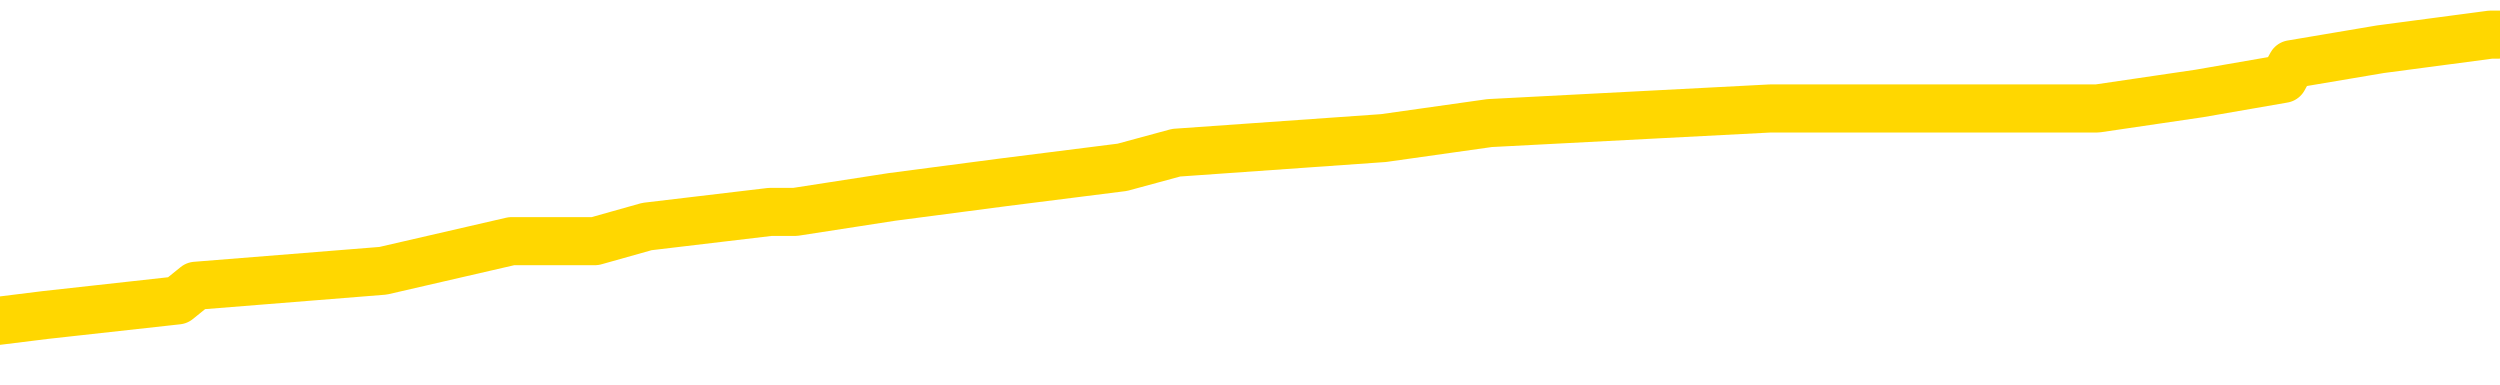 <svg xmlns="http://www.w3.org/2000/svg" version="1.1" viewBox="0 0 6500 1000">
	<path fill="none" stroke="gold" stroke-width="125" stroke-linecap="round" stroke-linejoin="round" d="M0 105812  L-978794 105812 L-978610 105773 L-978120 105697 L-977826 105658 L-977515 105581 L-977280 105543 L-977227 105466 L-977168 105389 L-977015 105351 L-976974 105274 L-976841 105236 L-976549 105197 L-976008 105197 L-975398 105159 L-975350 105159 L-974710 105120 L-974677 105120 L-974151 105120 L-974019 105082 L-973628 105005 L-973300 104928 L-973183 104852 L-972972 104775 L-972255 104775 L-971685 104736 L-971578 104736 L-971403 104698 L-971182 104621 L-970780 104583 L-970755 104506 L-969827 104429 L-969739 104352 L-969657 104276 L-969587 104199 L-969290 104160 L-969138 104084 L-967247 104122 L-967147 104122 L-966884 104122 L-966591 104160 L-966449 104084 L-966200 104084 L-966165 104045 L-966006 104007 L-965543 103930 L-965290 103892 L-965078 103815 L-964826 103776 L-964477 103738 L-963550 103661 L-963456 103584 L-963046 103546 L-961875 103469 L-960686 103431 L-960593 103354 L-960566 103277 L-960300 103200 L-960001 103124 L-959872 103047 L-959835 102970 L-959020 102970 L-958636 103008 L-957576 103047 L-957515 103047 L-957249 103815 L-956778 104544 L-956586 105274 L-956322 106004 L-955985 105965 L-955850 105927 L-955394 105889 L-954651 105850 L-954633 105812 L-954468 105735 L-954400 105735 L-953884 105697 L-952855 105697 L-952659 105658 L-952170 105620 L-951808 105581 L-951400 105581 L-951014 105620 L-949311 105620 L-949213 105620 L-949141 105620 L-949079 105620 L-948895 105581 L-948559 105581 L-947918 105543 L-947841 105504 L-947780 105504 L-947593 105466 L-947514 105466 L-947337 105428 L-947317 105389 L-947087 105389 L-946700 105351 L-945811 105351 L-945771 105312 L-945683 105274 L-945656 105197 L-944648 105159 L-944498 105082 L-944474 105044 L-944341 105005 L-944301 104967 L-943043 104928 L-942985 104928 L-942445 104890 L-942393 104890 L-942346 104890 L-941951 104852 L-941812 104813 L-941612 104775 L-941465 104775 L-941300 104775 L-941024 104813 L-940665 104813 L-940112 104775 L-939468 104736 L-939209 104660 L-939055 104621 L-938654 104583 L-938614 104544 L-938493 104506 L-938432 104544 L-938418 104544 L-938324 104544 L-938031 104506 L-937879 104352 L-937549 104276 L-937471 104199 L-937395 104160 L-937169 104045 L-937102 103968 L-936874 103892 L-936822 103815 L-936657 103776 L-935651 103738 L-935468 103700 L-934917 103661 L-934524 103584 L-934127 103546 L-933277 103469 L-933198 103431 L-932619 103392 L-932178 103392 L-931937 103354 L-931780 103354 L-931379 103277 L-931358 103277 L-930913 103239 L-930508 103200 L-930372 103124 L-930197 103047 L-930061 102970 L-929810 102893 L-928810 102855 L-928728 102816 L-928593 102778 L-928554 102740 L-927664 102701 L-927449 102663 L-927005 102624 L-926888 102586 L-926831 102548 L-926155 102548 L-926055 102509 L-926026 102509 L-924684 102471 L-924278 102432 L-924239 102394 L-923311 102355 L-923212 102317 L-923079 102279 L-922675 102240 L-922649 102202 L-922556 102163 L-922340 102125 L-921929 102048 L-920775 101971 L-920483 101895 L-920455 101818 L-919847 101779 L-919597 101703 L-919577 101664 L-918647 101626 L-918596 101549 L-918474 101511 L-918456 101434 L-918300 101395 L-918125 101319 L-917988 101280 L-917932 101242 L-917824 101203 L-917739 101165 L-917506 101127 L-917431 101088 L-917122 101050 L-917004 101011 L-916835 100973 L-916743 100935 L-916641 100935 L-916617 100896 L-916540 100896 L-916442 100819 L-916076 100781 L-915971 100743 L-915467 100704 L-915016 100666 L-914977 100627 L-914953 100589 L-914913 100551 L-914784 100512 L-914683 100474 L-914242 100435 L-913959 100397 L-913367 100359 L-913237 100320 L-912962 100243 L-912810 100205 L-912656 100167 L-912571 100090 L-912493 100051 L-912307 100013 L-912257 100013 L-912229 99975 L-912150 99936 L-912127 99898 L-911843 99821 L-911239 99744 L-910244 99706 L-909946 99667 L-909212 99629 L-908968 99591 L-908878 99552 L-908300 99514 L-907602 99475 L-906850 99437 L-906531 99399 L-906148 99322 L-906071 99283 L-905437 99245 L-905251 99206 L-905164 99206 L-905034 99206 L-904721 99168 L-904672 99130 L-904530 99091 L-904508 99053 L-903541 99014 L-902995 98976 L-902517 98976 L-902456 98976 L-902132 98976 L-902111 98938 L-902048 98938 L-901838 98899 L-901761 98861 L-901707 98822 L-901684 98784 L-901645 98746 L-901629 98707 L-900872 98669 L-900856 98630 L-900056 98592 L-899904 98554 L-898998 98515 L-898492 98477 L-898263 98400 L-898222 98400 L-898106 98362 L-897930 98323 L-897176 98362 L-897041 98323 L-896877 98285 L-896559 98246 L-896382 98170 L-895360 98093 L-895337 98016 L-895086 97978 L-894873 97901 L-894239 97862 L-894001 97786 L-893968 97709 L-893790 97632 L-893710 97555 L-893620 97517 L-893556 97440 L-893116 97363 L-893092 97325 L-892551 97286 L-892295 97248 L-891801 97210 L-890923 97171 L-890887 97133 L-890834 97094 L-890793 97056 L-890676 97018 L-890399 96979 L-890192 96902 L-889995 96826 L-889972 96749 L-889921 96672 L-889882 96634 L-889804 96595 L-889207 96518 L-889146 96480 L-889043 96442 L-888889 96403 L-888257 96365 L-887576 96326 L-887273 96250 L-886927 96211 L-886729 96173 L-886681 96096 L-886360 96057 L-885733 96019 L-885586 95981 L-885550 95942 L-885492 95904 L-885415 95827 L-885174 95827 L-885086 95789 L-884992 95750 L-884698 95712 L-884564 95673 L-884504 95635 L-884467 95558 L-884194 95558 L-883188 95520 L-883013 95481 L-882962 95481 L-882669 95443 L-882477 95366 L-882144 95328 L-881637 95289 L-881075 95213 L-881060 95136 L-881044 95097 L-880943 95021 L-880829 94944 L-880790 94867 L-880752 94829 L-880686 94829 L-880658 94790 L-880519 94829 L-880227 94829 L-880176 94829 L-880071 94829 L-879807 94790 L-879342 94752 L-879197 94752 L-879143 94675 L-879086 94637 L-878895 94598 L-878529 94560 L-878315 94560 L-878120 94560 L-878062 94560 L-878003 94483 L-877849 94445 L-877580 94406 L-877150 94598 L-877135 94598 L-877058 94560 L-876993 94521 L-876864 94253 L-876840 94214 L-876556 94176 L-876509 94137 L-876454 94099 L-875992 94061 L-875953 94061 L-875912 94022 L-875722 93984 L-875241 93945 L-874754 93907 L-874738 93869 L-874700 93830 L-874443 93792 L-874366 93715 L-874136 93677 L-874120 93600 L-873826 93523 L-873383 93485 L-872936 93446 L-872432 93408 L-872278 93369 L-871992 93331 L-871951 93254 L-871620 93216 L-871398 93177 L-870881 93100 L-870806 93062 L-870558 92985 L-870363 92908 L-870304 92870 L-869527 92832 L-869453 92832 L-869222 92793 L-869206 92793 L-869144 92755 L-868948 92716 L-868484 92716 L-868461 92678 L-868331 92678 L-867030 92678 L-867014 92678 L-866937 92640 L-866843 92640 L-866626 92640 L-866473 92601 L-866295 92640 L-866241 92678 L-865954 92716 L-865915 92716 L-865545 92716 L-865105 92716 L-864922 92716 L-864601 92678 L-864306 92678 L-863860 92601 L-863788 92563 L-863325 92486 L-862888 92448 L-862706 92409 L-861251 92332 L-861120 92294 L-860662 92217 L-860436 92179 L-860050 92102 L-859533 92025 L-858579 91948 L-857785 91872 L-857111 91833 L-856685 91756 L-856374 91718 L-856144 91603 L-855461 91488 L-855448 91372 L-855238 91219 L-855216 91180 L-855041 91104 L-854091 91065 L-853823 90988 L-853008 90950 L-852697 90873 L-852660 90835 L-852603 90758 L-851986 90720 L-851348 90643 L-849722 90604 L-849048 90566 L-848406 90566 L-848328 90566 L-848272 90566 L-848236 90566 L-848208 90528 L-848096 90451 L-848078 90412 L-848055 90374 L-847902 90336 L-847848 90259 L-847770 90220 L-847651 90182 L-847554 90144 L-847436 90105 L-847167 90028 L-846897 89990 L-846880 89913 L-846680 89875 L-846533 89798 L-846306 89759 L-846172 89721 L-845863 89683 L-845803 89644 L-845450 89567 L-845101 89529 L-845001 89491 L-844936 89414 L-844876 89375 L-844492 89299 L-844111 89260 L-844007 89222 L-843746 89183 L-843475 89107 L-843316 89068 L-843284 89030 L-843222 88991 L-843080 88953 L-842896 88915 L-842852 88876 L-842564 88876 L-842548 88838 L-842315 88838 L-842254 88799 L-842215 88799 L-841636 88761 L-841502 88723 L-841479 88569 L-841460 88300 L-841443 87993 L-841426 87686 L-841403 87379 L-841386 87148 L-841365 86879 L-841348 86610 L-841325 86457 L-841308 86303 L-841287 86188 L-841270 86111 L-841221 85996 L-841149 85881 L-841114 85689 L-841090 85535 L-841055 85382 L-841013 85228 L-840976 85151 L-840961 84998 L-840936 84882 L-840899 84806 L-840882 84690 L-840859 84614 L-840842 84537 L-840823 84460 L-840807 84383 L-840778 84268 L-840752 84153 L-840706 84114 L-840690 84038 L-840648 83999 L-840600 83922 L-840529 83846 L-840514 83769 L-840498 83692 L-840436 83653 L-840397 83615 L-840357 83577 L-840191 83538 L-840126 83500 L-840110 83461 L-840066 83385 L-840008 83346 L-839795 83308 L-839762 83269 L-839719 83231 L-839641 83193 L-839104 83154 L-839026 83116 L-838921 83039 L-838833 83001 L-838656 82962 L-838306 82924 L-838150 82885 L-837712 82847 L-837555 82809 L-837426 82770 L-836722 82693 L-836521 82655 L-835560 82578 L-835078 82540 L-834979 82540 L-834886 82501 L-834641 82463 L-834568 82425 L-834125 82348 L-834029 82309 L-834014 82271 L-833998 82233 L-833973 82194 L-833507 82156 L-833290 82117 L-833151 82079 L-832857 82041 L-832768 82002 L-832727 81964 L-832697 81925 L-832525 81887 L-832466 81849 L-832390 81810 L-832309 81772 L-832239 81772 L-831930 81733 L-831845 81695 L-831631 81657 L-831596 81618 L-830913 81580 L-830814 81541 L-830609 81503 L-830562 81465 L-830284 81426 L-830222 81388 L-830205 81311 L-830127 81273 L-829818 81196 L-829794 81157 L-829740 81081 L-829717 81042 L-829595 81004 L-829459 80927 L-829215 80889 L-829089 80889 L-828443 80850 L-828427 80850 L-828402 80850 L-828221 80773 L-828145 80735 L-828054 80697 L-827626 80658 L-827210 80620 L-826817 80543 L-826738 80504 L-826719 80466 L-826356 80428 L-826120 80389 L-825891 80351 L-825578 80312 L-825500 80274 L-825420 80197 L-825242 80120 L-825226 80082 L-824960 80005 L-824880 79967 L-824650 79928 L-824424 79890 L-824109 79890 L-823933 79852 L-823572 79852 L-823181 79813 L-823111 79736 L-823047 79698 L-822907 79621 L-822855 79583 L-822754 79506 L-822252 79468 L-822054 79429 L-821808 79391 L-821622 79352 L-821323 79314 L-821247 79276 L-821081 79199 L-820196 79160 L-820168 79084 L-820045 79007 L-819466 78968 L-819388 78930 L-818675 78930 L-818363 78930 L-818150 78930 L-818133 78930 L-817746 78930 L-817221 78853 L-816775 78815 L-816445 78776 L-816293 78738 L-815967 78738 L-815788 78700 L-815707 78700 L-815501 78623 L-815325 78584 L-814396 78546 L-813507 78508 L-813468 78469 L-813240 78469 L-812861 78431 L-812073 78392 L-811839 78354 L-811763 78316 L-811405 78277 L-810834 78200 L-810567 78162 L-810180 78124 L-810077 78124 L-809907 78124 L-809288 78124 L-809077 78124 L-808769 78124 L-808716 78085 L-808588 78047 L-808535 78008 L-808416 77970 L-808080 77893 L-807121 77855 L-806989 77778 L-806787 77740 L-806156 77701 L-805845 77663 L-805431 77624 L-805404 77586 L-805258 77548 L-804838 77509 L-803505 77509 L-803459 77471 L-803330 77394 L-803313 77355 L-802735 77279 L-802530 77240 L-802500 77202 L-802459 77163 L-802402 77125 L-802364 77087 L-802286 77048 L-802143 77010 L-801689 76971 L-801570 76933 L-801285 76895 L-800913 76856 L-800816 76818 L-800490 76779 L-800135 76741 L-799965 76703 L-799918 76664 L-799809 76626 L-799720 76587 L-799692 76549 L-799616 76472 L-799312 76434 L-799278 76357 L-799207 76319 L-798839 76280 L-798503 76242 L-798422 76242 L-798203 76203 L-798031 76165 L-798004 76127 L-797506 76088 L-796957 76011 L-796077 75973 L-795978 75896 L-795901 75858 L-795627 75819 L-795380 75743 L-795306 75704 L-795244 75627 L-795125 75589 L-795083 75551 L-794973 75512 L-794896 75435 L-794195 75397 L-793950 75359 L-793910 75320 L-793754 75282 L-793154 75282 L-792928 75282 L-792836 75282 L-792360 75282 L-791763 75205 L-791243 75167 L-791222 75128 L-791077 75090 L-790757 75090 L-790215 75090 L-789983 75090 L-789812 75090 L-789326 75051 L-789098 75013 L-789013 74975 L-788667 74936 L-788341 74936 L-787818 74898 L-787491 74859 L-786890 74821 L-786693 74744 L-786641 74706 L-786600 74667 L-786319 74629 L-785635 74552 L-785325 74514 L-785300 74437 L-785108 74399 L-784886 74360 L-784800 74322 L-784136 74245 L-784112 74206 L-783890 74130 L-783560 74091 L-783208 74014 L-783003 73976 L-782771 73899 L-782513 73861 L-782323 73784 L-782276 73746 L-782049 73707 L-782014 73669 L-781858 73630 L-781643 73592 L-781470 73554 L-781379 73515 L-781102 73477 L-780858 73438 L-780542 73400 L-780116 73400 L-780079 73400 L-779596 73400 L-779362 73400 L-779150 73362 L-778924 73323 L-778374 73323 L-778127 73285 L-777293 73285 L-777237 73246 L-777216 73208 L-777058 73170 L-776596 73131 L-776556 73093 L-776216 73016 L-776082 72978 L-775860 72939 L-775287 72901 L-774816 72862 L-774621 72824 L-774428 72786 L-774239 72747 L-774137 72709 L-773769 72670 L-773722 72632 L-773641 72594 L-772347 72555 L-772299 72517 L-772031 72517 L-771886 72517 L-771335 72517 L-771218 72478 L-771136 72440 L-770777 72402 L-770553 72363 L-770272 72325 L-769943 72248 L-769435 72210 L-769322 72171 L-769244 72133 L-769079 72094 L-768785 72094 L-768316 72094 L-768120 72133 L-768069 72133 L-767419 72094 L-767297 72056 L-766843 72056 L-766808 72018 L-766339 71979 L-766229 71941 L-766212 71902 L-765996 71902 L-765815 71864 L-765284 71864 L-764254 71864 L-764055 71826 L-763596 71787 L-762648 71710 L-762549 71672 L-762195 71595 L-762135 71557 L-762120 71518 L-762085 71480 L-761716 71442 L-761596 71403 L-761354 71365 L-761190 71326 L-761002 71288 L-760882 71250 L-759811 71173 L-758953 71134 L-758741 71057 L-758643 71019 L-758469 70942 L-758136 70904 L-758064 70865 L-758007 70827 L-757831 70827 L-757442 70789 L-757207 70750 L-757096 70712 L-756979 70673 L-755998 70635 L-755972 70597 L-755378 70520 L-755346 70520 L-755197 70481 L-754913 70443 L-754001 70443 L-753055 70443 L-752902 70405 L-752799 70405 L-752667 70366 L-752524 70328 L-752498 70289 L-752384 70251 L-752165 70213 L-751484 70174 L-751355 70136 L-751051 70097 L-750811 70021 L-750479 69982 L-749840 69944 L-749498 69867 L-749436 69829 L-749280 69829 L-748359 69829 L-747888 69829 L-747845 69829 L-747832 69790 L-747791 69752 L-747768 69713 L-747742 69675 L-747598 69637 L-747175 69598 L-746840 69598 L-746649 69560 L-746220 69560 L-746032 69521 L-745643 69445 L-745109 69406 L-744736 69368 L-744715 69368 L-744465 69329 L-744347 69291 L-744271 69253 L-744135 69214 L-744096 69176 L-744016 69137 L-743621 69099 L-743126 69061 L-743014 68984 L-742841 68945 L-742532 68907 L-742085 68869 L-741762 68830 L-741619 68753 L-741192 68677 L-741039 68600 L-740984 68523 L-740170 68485 L-740150 68446 L-739778 68408 L-739722 68408 L-738593 68369 L-738525 68369 L-737966 68331 L-737772 68293 L-737635 68254 L-737402 68216 L-737055 68177 L-737020 68100 L-736985 68062 L-736917 67985 L-736568 67947 L-736396 67908 L-735911 67870 L-735894 67832 L-735569 67793 L-735412 67755 L-734271 67678 L-734246 67640 L-734054 67563 L-733861 67524 L-733611 67486 L-733594 67448 L-732573 67409 L-732276 67371 L-732200 67332 L-732064 67256 L-731888 67217 L-731312 67140 L-731096 67102 L-731032 67064 L-730902 67025 L-730865 66948 L-730341 66910 L-730204 82041 L-730189 82041 L-730166 82041 L-730146 82041 L-729919 66872 L-729143 66872 L-729102 66872 L-728734 66872 L-728655 66833 L-728603 66795 L-727930 66756 L-727188 66718 L-726763 66718 L-726315 66680 L-725254 66641 L-724942 66564 L-724532 66564 L-724460 66526 L-723936 66526 L-723841 66526 L-723823 66526 L-723378 66488 L-723193 66411 L-722413 66334 L-721740 66296 L-721328 66180 L-721096 66104 L-720956 66065 L-720874 65988 L-720854 65950 L-720778 65950 L-720650 65912 L-720333 65950 L-720108 65950 L-719783 65912 L-719721 65912 L-719351 65912 L-719318 65912 L-719110 65912 L-718442 65912 L-718365 65912 L-718207 65835 L-718096 65835 L-717770 65796 L-717615 65758 L-717274 65758 L-717217 65681 L-716878 65604 L-716675 65566 L-716622 65489 L-715246 65451 L-715116 65412 L-714682 65374 L-714362 65336 L-713534 65259 L-713411 65220 L-712680 65144 L-712524 65067 L-712484 65028 L-712430 64990 L-712407 64951 L-712293 64913 L-711996 64875 L-711706 64836 L-711652 64798 L-711531 64759 L-711501 64721 L-711402 64683 L-710958 64683 L-710806 64644 L-709970 64644 L-709428 64606 L-709094 64606 L-709078 64567 L-709002 64529 L-708886 64491 L-708692 64452 L-708427 64414 L-707593 64375 L-707497 64337 L-706975 64299 L-706933 64260 L-706834 64222 L-706006 64222 L-705871 64183 L-705532 64183 L-704978 64145 L-704598 64107 L-704435 64068 L-704125 64030 L-703313 63991 L-703007 63953 L-702738 63953 L-702417 63953 L-702096 63991 L-701820 63991 L-700992 63915 L-700897 63876 L-700804 63761 L-700700 63646 L-700313 63531 L-699833 63454 L-699816 63415 L-699698 63377 L-699330 63300 L-699235 63262 L-698401 63185 L-698324 63147 L-698025 63108 L-697934 63070 L-697527 62993 L-697416 62916 L-696717 62878 L-696244 62839 L-696184 62801 L-695965 62724 L-695691 62686 L-695578 62647 L-694551 62609 L-694164 62571 L-694144 62532 L-693811 62494 L-693567 62455 L-693133 62417 L-693023 62379 L-692906 62340 L-692454 62263 L-691864 62225 L-691527 62187 L-689634 62148 L-689521 62071 L-689309 62033 L-687991 61995 L-687884 53354 L-687818 44829 L-687782 36956 L-687720 36956 L-687221 45520 L-686546 53968 L-686524 61764 L-686253 61687 L-685285 61687 L-684596 61649 L-684434 61610 L-683893 61572 L-683803 61534 L-682784 61495 L-681836 61418 L-681471 61457 L-681368 61495 L-680780 61495 L-680720 61495 L-680620 61457 L-680179 61380 L-680072 61342 L-679630 61303 L-678630 61188 L-678374 61073 L-678271 60958 L-678141 60881 L-677774 60804 L-677194 60727 L-677163 60689 L-676847 60650 L-674864 60612 L-674748 60574 L-674681 60574 L-674322 60535 L-672703 60497 L-672526 60497 L-672381 60497 L-671559 60535 L-671506 60574 L-671452 60574 L-671018 60574 L-670037 60612 L-669963 60612 L-668879 60574 L-668666 60574 L-667949 60497 L-667561 60458 L-667342 60382 L-667023 60305 L-666529 60228 L-666401 60190 L-666172 60113 L-665940 60036 L-665881 59998 L-665591 59959 L-665319 59882 L-664289 59844 L-662624 59806 L-662205 59767 L-662068 59729 L-661912 59729 L-661606 59690 L-661378 59614 L-661220 59575 L-661061 59498 L-660891 59422 L-660844 59383 L-660791 59345 L-660769 59345 L-660383 59306 L-660133 59306 L-659863 59306 L-659702 59306 L-659612 59306 L-657954 59306 L-657788 59345 L-657408 59306 L-656948 59306 L-656339 59230 L-655246 59191 L-654814 59153 L-654783 59114 L-654721 59076 L-654703 59038 L-653000 58999 L-652958 58961 L-652491 58922 L-652304 58884 L-652272 58807 L-651677 58769 L-651627 58730 L-651304 58692 L-651254 58653 L-651043 58615 L-651025 58577 L-650759 58500 L-650706 58461 L-650237 58423 L-649727 58346 L-649648 58346 L-649354 58308 L-649338 58269 L-649299 58231 L-649228 58193 L-649071 58154 L-648125 58154 L-648068 58154 L-647547 58154 L-647355 58116 L-647254 58116 L-647028 58077 L-646518 58077 L-646130 59114 L-646061 59114 L-645712 59076 L-645355 59038 L-644227 57924 L-644175 57847 L-643949 57809 L-643915 57770 L-643790 57693 L-643692 57693 L-643427 57693 L-642686 57732 L-642108 57732 L-641815 57732 L-641109 57732 L-640930 57693 L-640907 57693 L-640271 57655 L-639959 57617 L-639563 57617 L-639533 57578 L-639512 57540 L-639359 57501 L-638674 57501 L-638657 57501 L-638317 57501 L-638045 57463 L-638007 57425 L-637951 57348 L-637929 57309 L-637857 57271 L-637525 57233 L-637419 57194 L-637390 57117 L-637192 57079 L-637040 57041 L-636171 57002 L-635609 56925 L-635593 56925 L-635492 56887 L-635389 56925 L-635243 56925 L-635165 56925 L-635127 56887 L-635071 56849 L-634998 56810 L-634853 56772 L-634371 56772 L-633967 56733 L-633100 56772 L-633080 56772 L-632823 56772 L-632746 56772 L-632717 56733 L-632707 56657 L-632690 56618 L-632397 56580 L-632357 56541 L-632285 56503 L-632212 56465 L-632007 56426 L-631847 56311 L-631545 56196 L-631468 56042 L-631451 55927 L-631234 55850 L-631003 55850 L-630893 55889 L-630523 55927 L-630365 55927 L-630134 55927 L-629965 55927 L-629820 55889 L-629688 55850 L-628412 55773 L-628009 55697 L-627948 55658 L-627831 55581 L-627406 55543 L-627391 55466 L-627329 55428 L-627056 55351 L-626943 55312 L-626661 55236 L-626384 55197 L-625958 55120 L-625936 55082 L-625858 55044 L-625732 55005 L-625146 54967 L-624755 54928 L-624419 54890 L-623830 54852 L-623728 54852 L-623557 54813 L-623421 54813 L-622593 54775 L-621408 54736 L-621372 54698 L-621317 54698 L-621096 54660 L-620891 54660 L-620736 54660 L-620480 54621 L-620403 54583 L-619860 54544 L-619824 54506 L-619575 54468 L-619188 54429 L-618362 54391 L-618004 54352 L-617693 54352 L-617435 54314 L-617212 54276 L-616806 54237 L-616689 54199 L-616506 54160 L-616453 54160 L-616264 54122 L-616093 54084 L-616065 54045 L-615784 54007 L-615474 53968 L-615336 53930 L-615026 53892 L-614832 53892 L-614817 53853 L-614097 53853 L-613964 53776 L-613666 53738 L-613575 53700 L-612975 53700 L-612936 53661 L-612858 53623 L-612238 53584 L-612086 53508 L-612046 53469 L-611735 53431 L-611543 53392 L-611350 53316 L-611294 53239 L-610986 53200 L-610934 53162 L-610879 53200 L-610853 53200 L-610728 53200 L-609918 53162 L-609841 53124 L-609301 53085 L-609032 53047 L-608373 53008 L-607465 52970 L-607224 52932 L-606691 52893 L-606474 52855 L-605367 52893 L-605316 52893 L-604541 52893 L-603993 52855 L-603882 52816 L-603729 52740 L-603674 52701 L-603508 52663 L-603131 52624 L-602684 52586 L-602629 52548 L-602475 52509 L-601795 52471 L-601574 52432 L-601057 52394 L-600208 52317 L-600192 52279 L-598401 52240 L-597846 52202 L-597729 52163 L-596723 52125 L-596687 52087 L-596454 52087 L-596361 52087 L-596321 52087 L-595989 52048 L-595637 52010 L-595372 51933 L-595086 51895 L-594775 51818 L-594521 51741 L-594427 51703 L-593937 51664 L-593730 51626 L-593164 51587 L-593050 51626 L-592698 51587 L-592647 51587 L-592607 51587 L-592004 51511 L-591270 51434 L-590689 51357 L-590453 51280 L-589913 51165 L-589760 51088 L-589258 51050 L-589049 50973 L-589026 50973 L-588967 50935 L-588004 50935 L-587827 50896 L-587385 50858 L-587361 50781 L-587206 50743 L-587124 50743 L-586974 50781 L-586327 50781 L-586277 50743 L-585157 50704 L-584173 50666 L-584111 50627 L-583391 50589 L-582526 50551 L-582147 50512 L-581928 50512 L-581169 50474 L-581117 50435 L-580808 50359 L-579956 50359 L-579763 50320 L-579586 50282 L-579362 50282 L-579235 50243 L-579043 50243 L-578811 50205 L-578641 50243 L-578355 50205 L-578075 50205 L-577992 50167 L-577822 50128 L-577805 50051 L-577651 50013 L-577612 49975 L-576836 49936 L-576760 49936 L-576528 49859 L-576101 49821 L-575755 49783 L-575172 49744 L-574903 49744 L-574645 49744 L-574515 49667 L-574499 49629 L-574385 49591 L-574361 49552 L-574127 49514 L-574091 49475 L-572775 49475 L-572719 49437 L-572040 49360 L-571468 49360 L-571342 49360 L-571189 49360 L-571112 49360 L-570800 49283 L-570527 49245 L-570438 49168 L-570336 49168 L-569409 49130 L-569332 49130 L-568968 49130 L-568944 49091 L-568907 49053 L-568132 48976 L-568040 48938 L-567900 48899 L-567498 48861 L-567237 48861 L-566993 48899 L-566779 48861 L-566699 48861 L-566622 48861 L-566546 48861 L-566359 48899 L-566292 48899 L-566043 48899 L-565988 48861 L-565850 48822 L-565771 48746 L-565657 48707 L-565434 48669 L-565270 48630 L-565229 48592 L-565059 48554 L-564689 48515 L-564674 48477 L-564558 48438 L-563836 48400 L-563800 48362 L-563668 48362 L-563320 48323 L-562908 48323 L-562872 48323 L-562794 48285 L-562755 48246 L-562391 48208 L-562187 48170 L-562172 48131 L-561826 48093 L-561478 48093 L-561152 48093 L-561051 48054 L-560898 48054 L-560703 48016 L-560472 48016 L-560379 48016 L-560224 48016 L-560146 48016 L-560106 47978 L-559992 47939 L-559969 47901 L-559718 47901 L-559579 47824 L-559001 47709 L-558173 47632 L-557686 47555 L-557564 47517 L-557526 47478 L-557513 47440 L-557361 47363 L-557260 47286 L-557027 47248 L-556637 47171 L-556332 47133 L-556317 47094 L-556146 47056 L-555907 46979 L-555311 46979 L-554707 46941 L-554668 46941 L-554627 46941 L-554474 46902 L-554421 46864 L-554358 46826 L-554290 46787 L-554235 46710 L-554210 46672 L-554163 46634 L-554069 46557 L-553932 46518 L-553778 46480 L-553646 46442 L-553606 46442 L-553570 46403 L-553508 46365 L-553235 46288 L-552920 46250 L-552879 46173 L-552794 46134 L-552617 46096 L-552379 46057 L-552022 46019 L-551992 45981 L-551423 45942 L-551300 45904 L-551064 45865 L-551041 45865 L-550760 45827 L-550474 45827 L-550219 45827 L-549647 45789 L-549350 45750 L-549274 45712 L-548575 45673 L-548497 45635 L-548462 45597 L-548436 45558 L-548385 45481 L-548191 45443 L-548050 45366 L-548015 45328 L-547974 45289 L-547379 45251 L-547147 45213 L-546863 45481 L-546809 45712 L-546735 45981 L-546657 46211 L-546421 46134 L-546177 46096 L-546041 46057 L-545935 46019 L-545855 45981 L-545468 45904 L-545341 45865 L-545188 45827 L-545151 45789 L-545005 45750 L-544783 45712 L-544609 45673 L-544540 45635 L-543719 45558 L-543703 45558 L-543408 45520 L-542620 45481 L-542310 45481 L-542164 45443 L-541936 45405 L-541735 45328 L-540798 45289 L-540762 45251 L-540739 45213 L-540698 45136 L-540430 45097 L-539833 45059 L-539769 45021 L-539734 44982 L-539717 44944 L-539022 44944 L-538821 44944 L-538789 44944 L-538455 44944 L-538347 44905 L-537723 44829 L-537219 44790 L-537181 44713 L-536739 44713 L-536643 44675 L-536484 44675 L-536171 44675 L-536159 44675 L-535718 44713 L-535237 44752 L-535107 44752 L-534787 44752 L-534719 44713 L-534415 44713 L-534239 44675 L-534045 44637 L-533803 44560 L-533605 44483 L-533579 44406 L-533001 44368 L-532931 44329 L-532522 44291 L-532467 44253 L-532421 44214 L-532057 44176 L-531911 44137 L-531706 44099 L-531609 44099 L-531454 44061 L-531393 44022 L-531245 43945 L-531144 43907 L-530588 43907 L-530565 43984 L-530393 44022 L-529851 44061 L-529790 44061 L-529736 43984 L-529708 43907 L-529637 43869 L-529620 43792 L-529557 43753 L-529520 43677 L-529366 43638 L-529040 43600 L-528474 43561 L-528459 43523 L-528397 43446 L-528296 43369 L-528250 43369 L-528007 43331 L-527585 43331 L-527430 43331 L-525688 43254 L-525147 43216 L-524203 43177 L-523794 43139 L-523253 43062 L-523057 43024 L-522888 42985 L-522592 42947 L-522478 42908 L-522462 42908 L-522308 42870 L-522168 42832 L-522091 42755 L-521959 42755 L-521611 42755 L-521241 42793 L-520643 42793 L-520467 42793 L-520311 42755 L-520042 42716 L-519890 42716 L-519599 42832 L-519575 42908 L-519493 42985 L-519265 43062 L-518565 43024 L-518439 42985 L-518007 42947 L-517913 42908 L-516708 42908 L-516659 42870 L-516366 42870 L-515962 42832 L-515687 42755 L-515667 42716 L-515550 42678 L-515474 42640 L-515292 42601 L-514812 42563 L-514361 42486 L-513951 42448 L-513920 42409 L-513502 42371 L-513388 42371 L-513270 42371 L-513254 42371 L-513060 42332 L-513039 42256 L-512806 42217 L-512363 42179 L-512044 42102 L-511579 42102 L-511413 42064 L-511259 42025 L-511103 42025 L-510649 42025 L-510330 42025 L-510275 42064 L-509904 42064 L-509866 42102 L-509540 42102 L-509423 42064 L-509325 42025 L-508999 41948 L-508611 41910 L-508351 41872 L-507992 41795 L-507736 41756 L-505566 41718 L-505516 41680 L-505494 41641 L-505082 41641 L-505021 41641 L-504950 41680 L-504720 41680 L-504409 41641 L-504106 41564 L-504061 41526 L-503753 41488 L-503620 41449 L-503404 41411 L-502692 41372 L-502537 41372 L-502398 41334 L-502250 41334 L-502228 41334 L-502034 41296 L-502009 41257 L-501918 41219 L-501896 41180 L-501879 41142 L-501779 41104 L-500851 41065 L-500393 41065 L-499301 40988 L-498878 40988 L-498474 40950 L-498436 40912 L-498182 40873 L-497408 40796 L-497391 40758 L-497367 40720 L-497174 40681 L-496437 40643 L-496168 40604 L-496128 40566 L-495729 40489 L-495704 40451 L-494915 40412 L-494235 40374 L-492864 40336 L-492594 40297 L-492545 40259 L-492007 40182 L-491974 40144 L-491873 40067 L-491549 40028 L-491469 39990 L-491201 39990 L-490288 39951 L-490149 39951 L-489900 39875 L-489355 39875 L-488933 39836 L-488740 39798 L-488724 39798 L-488587 39721 L-488493 39683 L-488365 39644 L-488105 39606 L-488081 39529 L-487989 39491 L-487679 39452 L-487619 39414 L-487502 39414 L-487152 39414 L-486341 39414 L-486110 39337 L-485281 39337 L-485049 39260 L-484833 39222 L-484314 39222 L-483676 39183 L-483260 39145 L-482937 39107 L-482457 39068 L-482031 39068 L-481970 39030 L-481621 39030 L-481581 38991 L-481567 38953 L-481467 38876 L-481422 38876 L-480937 38838 L-480135 38838 L-479801 38838 L-478719 38799 L-478239 38761 L-478217 38723 L-478076 38684 L-477521 38646 L-476824 38607 L-476515 38569 L-476293 38531 L-476189 38492 L-476086 38415 L-475415 38377 L-475321 38339 L-475299 38339 L-475222 38300 L-475044 38300 L-474872 38300 L-474691 38262 L-474678 38223 L-474601 38185 L-474437 38147 L-473922 38108 L-473906 38070 L-473766 38070 L-473403 38031 L-473379 38031 L-473248 37993 L-473224 37955 L-472862 37916 L-472336 37839 L-472242 37801 L-472027 37724 L-471933 37686 L-471909 37647 L-471444 37609 L-471367 37609 L-470966 37571 L-470515 37571 L-469263 37532 L-469224 37494 L-468793 37455 L-468760 37417 L-468041 37379 L-467865 37340 L-467729 37302 L-467422 37263 L-467367 37225 L-467343 37148 L-467326 37071 L-467152 37033 L-466962 36995 L-466455 36995 L-466081 36687 L-465743 36342 L-465704 36034 L-464985 35766 L-464891 35727 L-464853 35689 L-464311 35689 L-464288 35650 L-463885 35612 L-463460 35574 L-463189 35574 L-463009 35535 L-462763 35458 L-462740 35420 L-462683 35343 L-462067 35305 L-461564 35266 L-461177 35266 L-460558 35305 L-460342 35305 L-460187 35343 L-458894 35266 L-458795 35228 L-458353 35151 L-458021 35113 L-457721 35036 L-457478 34998 L-456744 34921 L-456164 34882 L-455335 34844 L-455235 34806 L-454677 34767 L-454539 34729 L-452897 34690 L-452836 34690 L-452742 34690 L-451775 34690 L-451598 34652 L-451311 34652 L-451093 34652 L-451015 34614 L-450744 34614 L-450628 34575 L-450475 34537 L-450165 34498 L-450087 34460 L-449996 34460 L-449918 34422 L-449802 34422 L-449623 34383 L-449531 34345 L-449493 34306 L-448990 34306 L-448771 34268 L-448641 34268 L-448486 34230 L-448432 34191 L-448307 34191 L-447922 34153 L-447414 34114 L-447342 34076 L-446861 34038 L-446784 33999 L-446684 33999 L-446451 33961 L-445986 33961 L-445756 33961 L-445739 33961 L-445507 33961 L-445353 33961 L-445291 33961 L-445098 33922 L-444827 33846 L-444076 33807 L-443123 33807 L-443086 33769 L-442862 33769 L-442422 33769 L-442141 33692 L-441793 33653 L-440724 33615 L-439796 33615 L-439665 33615 L-439618 33615 L-439549 33577 L-439394 33577 L-439317 33500 L-439143 33423 L-438708 33346 L-438504 33308 L-438444 33231 L-437862 33193 L-437707 33116 L-437592 33077 L-437551 33039 L-437382 33001 L-437245 32962 L-437034 32885 L-436957 32847 L-436933 32809 L-436725 32732 L-436315 32693 L-436290 32655 L-436067 32617 L-435922 32578 L-435887 32540 L-435874 32501 L-435851 32463 L-435618 32425 L-435432 32386 L-435215 32348 L-435190 32309 L-434500 32271 L-434397 32233 L-434361 32194 L-434341 32156 L-434146 32117 L-434093 32079 L-433976 32002 L-433895 32002 L-433784 31964 L-433469 31925 L-433010 31887 L-432755 31849 L-432521 31772 L-432391 31733 L-432038 31695 L-431979 31657 L-431826 31618 L-431254 31541 L-431168 31503 L-431015 31426 L-430719 31349 L-430348 31273 L-430045 31196 L-429969 31157 L-429564 31119 L-429396 31119 L-429252 31119 L-428712 31119 L-428651 31119 L-428635 31042 L-428469 31004 L-428263 30965 L-428189 30965 L-428096 30927 L-427686 30889 L-427671 30850 L-427647 30850 L-427454 30812 L-427377 31157 L-427207 31503 L-427144 31810 L-427129 32156 L-426614 32117 L-426393 32079 L-425774 32002 L-425521 31964 L-425327 31925 L-425287 31887 L-425214 31887 L-425149 31887 L-424498 31887 L-424459 31925 L-424285 31925 L-424219 31925 L-423545 31925 L-423156 31849 L-422895 31810 L-422657 31772 L-422579 31695 L-422563 31618 L-422361 31580 L-421991 31503 L-421765 31465 L-421130 31426 L-421110 31426 L-420722 31388 L-420629 31388 L-420571 31349 L-420295 31311 L-419985 31311 L-419908 31273 L-419057 31311 L-418714 31503 L-418277 31733 L-417843 31925 L-417348 32117 L-417199 32079 L-416930 32117 L-415692 32156 L-415636 32233 L-413872 32271 L-413682 32233 L-412671 32194 L-412520 32156 L-412145 32233 L-411824 32309 L-411219 32386 L-411149 32463 L-410972 32425 L-410143 32386 L-410005 32348 L-409618 32309 L-409433 32271 L-409390 32233 L-409270 32194 L-409060 32156 L-408613 32079 L-408264 32041 L-408132 32002 L-407723 31964 L-407373 31964 L-407088 31925 L-406894 31887 L-406739 31887 L-406576 31849 L-406507 31810 L-406408 31810 L-406174 31772 L-406058 31772 L-406004 31733 L-405463 31733 L-404998 31695 L-403816 31695 L-403683 31695 L-403658 31695 L-403606 31695 L-402938 31695 L-401903 31618 L-401709 31580 L-401530 31541 L-401378 31541 L-401337 31503 L-401323 31503 L-401261 31465 L-400936 31426 L-399775 31388 L-399582 31349 L-399404 31311 L-398290 31273 L-397431 31234 L-397324 31234 L-396851 31196 L-396658 31196 L-394336 31157 L-394259 31119 L-394138 31042 L-394103 31004 L-394066 30927 L-393971 30812 L-393756 30735 L-393175 30658 L-392788 30620 L-392015 30581 L-391937 30543 L-391240 30543 L-390699 30543 L-390658 30504 L-390528 30504 L-390064 30466 L-390025 30428 L-389890 30389 L-389522 30351 L-389493 30312 L-389343 30312 L-388942 30274 L-387118 30312 L-386311 30274 L-385592 30274 L-385576 30274 L-385262 30197 L-384700 30159 L-384199 30120 L-383680 30082 L-383658 30044 L-381915 30005 L-381746 29967 L-381550 29928 L-380656 29890 L-380137 29813 L-379927 29775 L-379669 29736 L-378960 29698 L-378009 29660 L-377351 29621 L-377312 29544 L-377025 29506 L-376943 29468 L-376847 29468 L-376715 29429 L-376638 29429 L-375903 29429 L-375566 29391 L-375516 29429 L-375261 29429 L-374975 29391 L-374549 29391 L-373969 29352 L-373710 29352 L-373558 29314 L-373311 29314 L-373272 29314 L-372475 29276 L-372438 29237 L-372261 29237 L-371851 29160 L-371623 29160 L-371546 29160 L-371415 29160 L-371299 29122 L-370951 29084 L-370887 29045 L-370735 29007 L-369994 28968 L-369883 28930 L-369713 28892 L-369674 28853 L-369379 28853 L-368978 28853 L-368801 28853 L-368707 28853 L-368397 28815 L-367596 28776 L-367137 28700 L-366617 28661 L-366129 28623 L-365433 28584 L-364387 28546 L-364118 28546 L-364064 28508 L-363904 28508 L-363652 28508 L-363406 28469 L-363327 28431 L-363113 28354 L-362801 28316 L-362337 28239 L-362323 28200 L-362027 28200 L-362013 28162 L-361022 28124 L-360350 28085 L-360015 28008 L-359399 28008 L-359262 27970 L-358623 27932 L-358493 27893 L-357542 27816 L-357442 27740 L-356883 27701 L-356474 27701 L-356046 27701 L-355954 27663 L-355120 27663 L-354756 27663 L-354717 27701 L-354585 27740 L-354408 27740 L-354191 27740 L-354137 27701 L-353981 27624 L-353728 27586 L-352627 27548 L-352550 27509 L-352331 27471 L-352200 27394 L-352163 27355 L-351970 27317 L-351870 27279 L-351387 27240 L-351102 27202 L-350942 27163 L-350847 27087 L-350576 27048 L-350306 27010 L-350290 26856 L-350152 26741 L-350013 26626 L-349687 26472 L-349378 26395 L-349337 26357 L-349261 26280 L-349146 26242 L-348295 26165 L-347969 26127 L-347637 26088 L-347505 26088 L-347288 26088 L-347272 26088 L-346592 26088 L-346498 26011 L-346475 25973 L-346459 25896 L-346421 25858 L-346009 25781 L-345740 25743 L-345700 25704 L-345331 25704 L-345122 25666 L-344039 25666 L-344022 25627 L-343994 25589 L-343973 25589 L-343597 25512 L-343342 25474 L-343094 25397 L-342954 25320 L-342822 25282 L-342490 25243 L-342397 25205 L-342336 25167 L-341778 25128 L-341717 25090 L-341561 25051 L-341367 25013 L-341175 24975 L-341159 24936 L-341121 24898 L-341082 24859 L-340811 24821 L-340688 24783 L-340656 24744 L-340556 24744 L-340400 24744 L-340259 24744 L-339975 24706 L-339650 24706 L-338954 24667 L-338931 24667 L-338421 24667 L-337576 24667 L-337213 24629 L-337058 24591 L-336454 24591 L-336284 24591 L-336223 24591 L-336168 24552 L-335113 24514 L-335094 24514 L-334188 24514 L-334167 24514 L-334000 24475 L-333758 24475 L-333707 24437 L-333653 24360 L-333515 24322 L-333476 24283 L-332548 24245 L-332492 24245 L-332370 24245 L-332299 24245 L-332183 24245 L-332004 24283 L-331022 24245 L-330883 24245 L-330765 24168 L-330470 24091 L-330223 24053 L-330186 24014 L-330132 24053 L-330110 24053 L-329977 24053 L-329898 24053 L-329761 24014 L-329138 24014 L-328971 23976 L-328507 23976 L-328330 23899 L-328314 23861 L-328254 23822 L-328137 23784 L-327654 23746 L-326959 23707 L-326586 23669 L-326417 23630 L-325451 23592 L-325296 23554 L-325118 23554 L-325025 23515 L-324770 23515 L-324599 23515 L-323953 23477 L-323942 23477 L-323361 23438 L-323223 23438 L-323168 23362 L-322433 23323 L-322394 23285 L-322317 23285 L-321675 23246 L-320900 23246 L-320808 23208 L-320759 23208 L-320744 23170 L-320708 23170 L-320691 23093 L-320628 23054 L-320612 23016 L-320592 23016 L-320437 22978 L-320399 22939 L-320382 22901 L-320343 22862 L-320204 22824 L-320127 22786 L-319763 22747 L-319415 22709 L-318641 22670 L-318039 22632 L-317843 22594 L-317613 22594 L-317475 22555 L-316837 22555 L-316548 22517 L-316526 22517 L-316066 22478 L-315833 22478 L-315778 22440 L-315740 22402 L-315237 22363 L-314686 22325 L-313898 22286 L-312775 22286 L-311881 22248 L-311793 22248 L-311494 22210 L-311422 22171 L-311306 22133 L-310129 22094 L-309781 22056 L-309759 22018 L-309240 21979 L-309093 21941 L-308985 21902 L-308775 21864 L-308620 21826 L-308598 21787 L-308404 21749 L-308327 21710 L-308184 21672 L-307383 21634 L-307236 21595 L-306957 21557 L-306779 21518 L-306470 21480 L-305658 21442 L-304730 21442 L-303138 21403 L-302894 21365 L-302253 21326 L-302058 21288 L-301980 21250 L-301463 21211 L-301231 21211 L-301208 21173 L-301076 21173 L-300736 21134 L-300725 21096 L-300509 21057 L-300472 21019 L-299930 20981 L-299402 20904 L-299334 20865 L-299041 20827 L-298493 20750 L-298458 20712 L-298405 20673 L-298306 20597 L-298074 20597 L-297493 20597 L-297396 20635 L-297322 20635 L-296990 20597 L-296240 20558 L-296201 20520 L-295521 20520 L-295366 20520 L-295040 20481 L-294824 20443 L-294593 20443 L-294296 20405 L-294050 20366 L-293699 20328 L-293646 20289 L-292886 20251 L-292193 20174 L-291842 20097 L-291379 20059 L-290745 20021 L-290336 19982 L-290259 20021 L-289832 20021 L-289190 19982 L-289021 19982 L-288279 19944 L-288092 19905 L-287796 19867 L-287224 19829 L-287199 19790 L-286180 19790 L-285693 19752 L-285599 19752 L-285538 19713 L-285250 19675 L-284964 19637 L-284903 19598 L-284723 19598 L-284012 19560 L-283836 19521 L-283638 19483 L-283486 19445 L-283394 19406 L-283333 19368 L-282791 19368 L-282480 19329 L-282388 19253 L-282311 19176 L-281744 19137 L-281653 19137 L-281398 19061 L-281071 18984 L-281034 18869 L-280879 18753 L-280647 18715 L-280325 18677 L-279193 18638 L-278993 18600 L-278468 18561 L-278223 18561 L-277977 18523 L-277897 18485 L-277877 18408 L-277801 18369 L-277745 18293 L-277668 18254 L-277629 18216 L-277450 18139 L-277413 18100 L-277182 18062 L-275944 18024 L-275617 17985 L-275577 17908 L-274796 17870 L-274649 17832 L-273657 17793 L-273451 17793 L-273025 17793 L-272898 17793 L-272493 17832 L-272405 17793 L-271748 17755 L-271041 17716 L-270433 17678 L-270240 17640 L-270007 17563 L-269388 17524 L-269093 17448 L-268653 17409 L-268498 17371 L-268343 17332 L-267587 17256 L-267237 17217 L-266835 17217 L-266796 17179 L-265790 17179 L-265470 17179 L-265223 17140 L-264524 17064 L-264450 17025 L-264138 16987 L-263058 16948 L-262866 16910 L-262632 16910 L-262437 16872 L-261937 16833 L-261184 16833 L-261070 16833 L-260870 16833 L-260829 16795 L-260736 16756 L-260423 16718 L-260335 16680 L-260218 16641 L-259900 16641 L-259831 16603 L-259807 16564 L-259445 16526 L-259406 16488 L-259190 16449 L-258686 16488 L-258084 16526 L-257873 16603 L-257719 16641 L-257682 16641 L-257638 16564 L-257603 16526 L-257470 16488 L-257061 16449 L-256690 16411 L-256637 16372 L-256621 16334 L-256542 16296 L-256132 16257 L-255978 16219 L-255963 16142 L-255923 16104 L-255745 16027 L-255669 15988 L-255437 15950 L-254647 15912 L-254570 15912 L-253835 15835 L-253679 15796 L-253439 15720 L-253378 15643 L-253292 15604 L-253270 15528 L-253152 15451 L-253137 15374 L-253076 15297 L-253038 15259 L-252944 15220 L-252922 15220 L-252806 15182 L-252573 15144 L-252403 15067 L-251583 15067 L-251182 15028 L-251026 15028 L-250521 15028 L-250407 15028 L-249811 15028 L-249437 14990 L-249385 14990 L-249191 14951 L-248494 14951 L-248456 14913 L-248311 14913 L-248086 14875 L-247824 14836 L-247451 14798 L-247025 14759 L-246896 14721 L-246876 14644 L-246383 14644 L-245686 14606 L-245455 14644 L-245301 14644 L-244332 14644 L-244107 14683 L-243830 14683 L-243814 14644 L-243288 14606 L-242759 14567 L-242611 14529 L-242591 14491 L-242050 14452 L-241740 14414 L-241622 14337 L-241430 14260 L-241294 14183 L-240967 14145 L-240850 14107 L-240541 14107 L-240114 14068 L-240059 14068 L-239826 14107 L-239729 14107 L-239596 14107 L-239300 14107 L-239186 14068 L-238821 14030 L-238509 14030 L-238026 13991 L-237855 13953 L-237607 13915 L-237391 13876 L-236866 13838 L-236679 13761 L-236324 13723 L-235688 13684 L-235534 13607 L-234793 13569 L-234374 13531 L-234193 13492 L-234117 13492 L-233986 13454 L-233692 13415 L-233651 13377 L-233422 13377 L-233229 13339 L-232974 13339 L-232548 13300 L-232438 13262 L-231820 13262 L-231639 13262 L-230427 13262 L-229780 13300 L-229629 13300 L-229592 13300 L-229460 13300 L-229359 13262 L-229343 13223 L-229261 13185 L-229050 13147 L-228933 13108 L-228570 13070 L-228198 13031 L-227502 12993 L-227099 12955 L-226994 12916 L-226976 12878 L-226032 12839 L-225836 12763 L-225684 12724 L-225629 12647 L-224873 12647 L-224856 12724 L-224367 12763 L-224236 12839 L-224043 12839 L-223153 12801 L-223114 12763 L-223075 12724 L-222999 12686 L-222960 12686 L-222883 12647 L-222799 12609 L-222534 12571 L-222302 12532 L-222240 12494 L-221759 12455 L-221423 12455 L-221312 12417 L-221118 12379 L-220942 12340 L-220882 12340 L-220846 12302 L-220576 12263 L-219879 12187 L-219826 12110 L-219532 12033 L-219129 11956 L-218565 11918 L-217692 11879 L-217388 11841 L-217350 11802 L-217227 11764 L-216628 11726 L-216499 11687 L-216298 11649 L-216261 11610 L-215647 11572 L-215469 11534 L-215454 11457 L-215236 11418 L-215157 11342 L-214850 11342 L-214718 11303 L-214486 11303 L-214152 11303 L-214060 11265 L-213960 11226 L-213922 11188 L-213379 11188 L-213187 11150 L-212645 11111 L-212220 11073 L-212088 11073 L-212026 11073 L-211795 11073 L-211778 11073 L-211290 11111 L-211210 11111 L-211192 11111 L-209799 11150 L-209663 11150 L-209550 11111 L-208915 11073 L-208776 11034 L-208658 10996 L-208504 10919 L-208467 10881 L-208388 10842 L-208334 10881 L-207343 10881 L-207306 10842 L-207173 10842 L-207113 10766 L-207014 10727 L-206723 10689 L-206710 10650 L-206400 10650 L-206300 10689 L-205834 10650 L-205781 14721 L-205638 18753 L-205510 22824 L-205278 26895 L-204709 26856 L-204621 26818 L-204598 26818 L-204311 26779 L-203628 26741 L-203551 26703 L-203515 26664 L-203499 26626 L-203299 26587 L-202879 26511 L-202608 26511 L-201734 26472 L-201442 26472 L-201331 26472 L-200597 26434 L-200470 26395 L-200110 26357 L-199858 26357 L-198986 26319 L-198817 26319 L-198755 26280 L-198701 26242 L-198353 26203 L-198329 26165 L-198121 26127 L-197980 26088 L-197850 26050 L-197727 26011 L-197604 25973 L-197367 25935 L-197076 25896 L-196417 25858 L-196395 25819 L-196240 25781 L-196123 25743 L-195158 25704 L-195103 25666 L-194870 25627 L-194848 25589 L-194522 25551 L-194406 25551 L-194366 25512 L-193865 25512 L-193566 25474 L-193454 25435 L-192912 25397 L-191853 25359 L-191227 25320 L-191055 25282 L-190807 25243 L-190551 25205 L-190420 25167 L-190398 25128 L-189731 25090 L-188835 25051 L-188789 25013 L-188718 24975 L-188602 24975 L-188382 24936 L-188191 24936 L-188152 24898 L-187960 24859 L-187301 24859 L-186684 24821 L-186645 25051 L-186048 25282 L-185987 25474 L-184865 25666 L-184810 25666 L-184689 25627 L-184424 25589 L-184360 25589 L-184091 25589 L-184015 25551 L-183799 25551 L-183316 25512 L-183046 25474 L-182915 25474 L-182683 25397 L-182658 25282 L-182643 25128 L-182620 24936 L-182604 24744 L-182581 24552 L-182567 24322 L-182543 24091 L-182527 23861 L-182505 23669 L-182489 23477 L-182467 23285 L-182451 23170 L-182423 23054 L-182405 22901 L-182387 22824 L-182350 22709 L-182311 22632 L-182296 22555 L-182271 22440 L-182218 22363 L-182194 22286 L-182117 22210 L-182079 22171 L-182064 22094 L-182001 22018 L-181986 21941 L-181940 21826 L-181869 21749 L-181831 21710 L-181807 21634 L-181754 21557 L-181729 21518 L-181714 21480 L-181652 21442 L-181615 21403 L-181538 21365 L-181522 21326 L-181494 21250 L-181422 21211 L-181382 21173 L-181229 21096 L-181112 21057 L-181058 21019 L-180976 20981 L-180942 20942 L-180918 20904 L-180764 20865 L-180748 20827 L-180647 20789 L-180336 20750 L-180300 20712 L-180085 20673 L-179974 20673 L-179949 20673 L-179719 20712 L-179487 20712 L-179112 20673 L-178984 20635 L-178944 20597 L-178891 20558 L-178790 20520 L-178753 20481 L-178543 20481 L-178479 20443 L-178366 20443 L-178155 20405 L-178117 20366 L-177745 20328 L-177692 20289 L-177613 20251 L-177591 20213 L-177499 20174 L-177298 20136 L-177261 20136 L-177239 20136 L-177009 20136 L-176988 20097 L-176779 20097 L-176684 20059 L-176647 20021 L-176310 19982 L-176198 19944 L-176158 19905 L-176144 19905 L-176004 19867 L-175989 19867 L-175735 19867 L-175152 19829 L-175076 19790 L-175038 19752 L-174993 19713 L-174945 19675 L-174765 19637 L-174750 19598 L-174651 19560 L-174573 19521 L-174513 19483 L-174147 19406 L-174065 19368 L-174047 19329 L-173994 19291 L-173025 19253 L-172894 19214 L-172872 19176 L-172652 19137 L-172583 19099 L-172561 19061 L-172314 19022 L-172058 18984 L-171927 18945 L-171887 18907 L-171866 18830 L-171811 18753 L-171723 18715 L-171662 18638 L-171436 18600 L-171307 18561 L-171207 18523 L-171153 18485 L-170959 18446 L-170882 18408 L-170548 18369 L-170418 18331 L-170240 18293 L-170224 18254 L-170199 18216 L-169930 18216 L-168729 18177 L-168692 18177 L-168576 18139 L-168342 18100 L-168152 18062 L-168113 18062 L-168057 18024 L-167952 18024 L-167439 17985 L-167145 17947 L-166912 17908 L-166637 17870 L-166620 17832 L-166588 17793 L-166548 17755 L-166510 17716 L-166409 17678 L-166332 17640 L-166239 17601 L-166112 17563 L-166007 17524 L-165829 17524 L-165636 17486 L-164808 17486 L-164692 17448 L-164437 17409 L-164397 17371 L-164298 17332 L-164238 17332 L-163995 17294 L-163971 17294 L-163851 17256 L-163779 17217 L-163740 17179 L-163508 17140 L-163332 17102 L-162811 17064 L-162735 17025 L-162718 16987 L-162307 16987 L-161944 16987 L-161829 16948 L-161806 16948 L-161765 16910 L-161689 16872 L-161635 16833 L-161286 16795 L-161171 16756 L-160993 16756 L-160938 16718 L-160914 16718 L-160800 16680 L-160513 16641 L-160281 16603 L-160065 16564 L-159856 16526 L-159645 16449 L-158819 16411 L-158479 16372 L-157472 16334 L-157109 16296 L-156063 16257 L-155986 16219 L-155539 16180 L-155327 16142 L-155135 16104 L-154841 16065 L-154800 16027 L-154647 15988 L-154593 15912 L-154361 15873 L-153781 15835 L-153587 15796 L-152968 15796 L-152479 15758 L-152427 15720 L-151779 15681 L-151628 15643 L-151459 15604 L-151086 15566 L-151071 15566 L-150972 15528 L-150933 15528 L-150802 15489 L-150369 15489 L-150066 15489 L-149680 15489 L-149540 15451 L-149379 15451 L-148945 15451 L-148906 15412 L-148804 15412 L-148689 15374 L-148511 15374 L-148341 15336 L-148223 15297 L-147862 15220 L-147644 15182 L-147512 15144 L-147371 15144 L-146873 15144 L-146794 15144 L-146560 15105 L-146237 15105 L-145850 15067 L-145827 15028 L-145207 15028 L-144937 14990 L-144704 14990 L-144279 14951 L-144007 14913 L-143865 14875 L-143657 14836 L-143451 14798 L-142900 14759 L-142769 14759 L-142382 14721 L-142112 14721 L-142009 14683 L-141749 14644 L-141547 14606 L-141478 14567 L-141439 14529 L-140872 14491 L-140665 14452 L-140638 14414 L-140408 14375 L-140331 14337 L-139814 14299 L-139775 14260 L-139620 14222 L-139326 14183 L-139055 14145 L-138691 14107 L-138343 14107 L-137971 14068 L-137851 14068 L-137779 14030 L-137299 13991 L-137236 13953 L-136902 13915 L-136771 13876 L-136693 13838 L-136564 13799 L-136100 13799 L-135806 13761 L-135729 13761 L-135418 13723 L-135109 13684 L-135046 13646 L-135016 13607 L-134242 13569 L-134137 13492 L-134049 13454 L-134026 13415 L-133872 13377 L-133650 13339 L-133483 13300 L-133097 13262 L-133042 13223 L-132978 13223 L-132361 13185 L-132244 13147 L-131921 13108 L-131395 13070 L-131045 13031 L-130969 12993 L-130349 12955 L-129938 12916 L-129638 12878 L-129327 12839 L-129189 12801 L-128565 12801 L-128183 12763 L-127060 12763 L-125999 12724 L-125937 12686 L-125576 12647 L-125475 12647 L-125459 12609 L-125085 12609 L-124079 12532 L-123693 12494 L-123485 12417 L-123397 12379 L-123021 12340 L-122728 12302 L-122417 12263 L-121628 12225 L-121540 12187 L-121488 12148 L-121450 12110 L-120932 12071 L-120816 12033 L-120608 11995 L-120469 11956 L-119865 11918 L-119036 11879 L-118752 11841 L-118571 11841 L-118069 11802 L-117864 11802 L-117310 11802 L-116805 11764 L-116613 11726 L-116575 11687 L-115946 11649 L-115493 11610 L-115078 11572 L-114470 11534 L-113349 11534 L-112936 11495 L-112612 11495 L-112397 11457 L-111970 11418 L-111830 11380 L-111739 11342 L-111508 11303 L-110921 11303 L-110113 11265 L-108914 11265 L-108800 11265 L-108667 11226 L-108580 11188 L-108538 11226 L-108518 11265 L-108507 11342 L-108412 11418 L-107648 11418 L-106943 11418 L-106902 11380 L-106616 11342 L-106076 11303 L-106014 11265 L-105974 11226 L-105959 11188 L-105703 11150 L-105379 11111 L-105239 11073 L-104969 11034 L-104930 10996 L-104822 10958 L-104421 10919 L-104311 10881 L-104234 10842 L-103937 10804 L-103894 10766 L-103676 10766 L-103492 10766 L-103382 10766 L-103367 10727 L-103341 10727 L-102917 10689 L-102671 10650 L-102335 10612 L-102300 10574 L-102165 10535 L-101912 10535 L-101757 10497 L-100851 10497 L-100752 10458 L-100557 10382 L-99550 10343 L-99049 10305 L-98971 10266 L-98932 10228 L-98724 10190 L-98606 10151 L-98508 10113 L-98322 10074 L-98156 10036 L-97921 9998 L-97501 9959 L-97486 9921 L-97177 9882 L-96131 9844 L-95914 9806 L-95898 9767 L-95876 9729 L-95667 9690 L-95508 9652 L-95449 9614 L-94004 9575 L-93678 9575 L-93477 9575 L-93278 9575 L-93128 9575 L-92857 9537 L-92416 9498 L-92199 9498 L-91504 9460 L-91001 9422 L-90677 9383 L-90405 9383 L-89685 9345 L-89530 9345 L-88332 9268 L-87943 9230 L-87827 9153 L-87674 9114 L-87520 9076 L-86549 9038 L-86497 8999 L-86250 8961 L-86228 8922 L-86008 8884 L-85570 8807 L-85430 8730 L-85322 8653 L-85120 8615 L-85003 8577 L-84901 8538 L-84886 8538 L-84754 8500 L-84500 8461 L-83882 8423 L-83223 8385 L-82977 8385 L-82784 8346 L-82025 8346 L-81986 8346 L-81907 8308 L-81855 8231 L-81816 8193 L-81778 8154 L-81739 8116 L-81648 8077 L-81603 8039 L-81545 7962 L-81521 7924 L-81406 7885 L-81096 7809 L-81041 7770 L-81020 7732 L-80677 7693 L-80513 7655 L-80477 7578 L-80436 7540 L-80422 7501 L-80190 7463 L-80049 7425 L-79882 7386 L-79432 7386 L-79198 7386 L-79106 7386 L-79086 7425 L-78605 7386 L-78528 7386 L-78401 7348 L-78271 7271 L-77892 7233 L-77651 7156 L-77613 7117 L-77559 7079 L-77421 7002 L-77382 6964 L-77342 6925 L-77112 6887 L-77071 6849 L-76941 6810 L-76763 6772 L-76722 6733 L-76708 6695 L-76544 6657 L-76529 6618 L-76376 6580 L-76361 6541 L-76335 6503 L-76301 6465 L-76079 6388 L-75856 6388 L-75602 6349 L-75470 6388 L-74828 6388 L-74220 6349 L-73201 6349 L-73007 6311 L-72957 6273 L-72831 6234 L-72507 6196 L-71734 6157 L-71677 6119 L-71563 6081 L-71151 6042 L-70826 6004 L-70688 5965 L-70464 5927 L-69938 5889 L-69537 5889 L-69505 5850 L-69218 5850 L-68933 5812 L-68545 5773 L-68329 5735 L-67901 5658 L-67720 5620 L-67384 5581 L-67277 5543 L-67091 5543 L-66974 5504 L-66960 5504 L-66238 5466 L-66069 5428 L-65820 5389 L-65720 5351 L-65078 5312 L-64790 5274 L-64599 5236 L-64325 5197 L-64007 5159 L-63722 5120 L-63609 5044 L-63564 5005 L-63361 4967 L-61753 4928 L-61541 4890 L-60860 4852 L-60777 4813 L-60549 4775 L-60359 4775 L-60220 4736 L-60201 4736 L-60008 4736 L-59778 4736 L-59585 4736 L-58501 4698 L-58306 4698 L-58253 4698 L-58099 4698 L-57992 4698 L-57825 4698 L-57673 4660 L-57557 4621 L-57434 4544 L-57016 4506 L-56759 4429 L-56667 4391 L-56474 4391 L-56412 4352 L-56087 4352 L-56025 4352 L-55969 4314 L-55700 4276 L-55351 4237 L-55173 4199 L-54979 4160 L-54943 4199 L-54230 4199 L-54190 4276 L-53881 4314 L-53583 4352 L-53534 4391 L-53278 4429 L-53007 4468 L-52952 4468 L-51861 4468 L-51830 4429 L-51790 4429 L-51614 4429 L-51421 4391 L-50563 4391 L-49510 4352 L-49449 4314 L-49100 4276 L-48287 4276 L-47474 4276 L-47458 4276 L-47084 4276 L-46915 4276 L-46646 4276 L-46319 4237 L-46197 4199 L-46140 4199 L-46105 4160 L-46027 4160 L-45810 4122 L-45752 4084 L-45436 4045 L-45268 4007 L-44905 4007 L-44712 4007 L-44688 4007 L-44611 3968 L-44130 3968 L-43993 3968 L-43579 3930 L-43280 3930 L-43181 3892 L-43165 3853 L-43136 3815 L-42777 3776 L-42427 3738 L-42289 3700 L-42253 3700 L-41436 3661 L-41230 3623 L-41205 3584 L-41049 3584 L-40959 3546 L-40718 3546 L-40394 3508 L-40302 3508 L-40105 3469 L-39819 3469 L-39063 3431 L-38934 3392 L-38861 3354 L-38248 3316 L-38072 3277 L-37962 3239 L-37862 3200 L-37783 3162 L-37646 3124 L-37492 3124 L-37412 3124 L-37222 3124 L-36548 3124 L-36510 3085 L-36407 3047 L-35464 3008 L-35442 2970 L-35091 2932 L-34626 2893 L-34591 2855 L-34161 2816 L-34110 2816 L-33699 2778 L-33682 2778 L-33586 2778 L-33530 2778 L-33492 2778 L-33197 2740 L-31458 2701 L-29949 2663 L-29441 2624 L-28943 2586 L-28809 2548 L-28718 2509 L-28591 2471 L-28512 2394 L-28206 2355 L-27936 2317 L-27702 2317 L-26503 2279 L-26398 2279 L-26332 2240 L-25491 2202 L-25305 2163 L-24394 2125 L-23525 2048 L-23237 2010 L-23145 1933 L-22596 1895 L-22076 1856 L-21007 1818 L-20739 1779 L-20585 1779 L-20492 1779 L-20362 1818 L-20315 1856 L-20155 1856 L-19289 1856 L-18954 1856 L-18571 1818 L-17818 1779 L-17759 1741 L-17370 1741 L-17048 1741 L-16891 1703 L-16159 1703 L-16096 1703 L-15809 1703 L-15435 1703 L-15254 1703 L-14998 1664 L-14737 1587 L-14584 1549 L-14181 1511 L-12883 1472 L-12768 1434 L-12305 1395 L-10973 1357 L-10548 1319 L-10524 1280 L-10391 1242 L-10215 1203 L-10082 1203 L-9752 1165 L-9364 1127 L-9325 1088 L-9309 1011 L-8918 973 L-8627 935 L-8358 935 L-8184 935 L-6691 935 L-6641 896 L-6563 935 L-5323 973 L-5248 973 L-5221 1050 L-4974 1011 L-4817 1011 L-4759 973 L-3871 973 L-3643 935 L-3119 935 L-2978 973 L-2902 973 L-2206 1011 L-1958 1011 L-1277 973 L-1260 973 L-1006 935 L-638 935 L-503 896 L118 819 L462 781 L509 743 L996 704 L1330 627 L1547 627 L1682 589 L2002 551 L2067 551 L2319 512 L2609 474 L2918 435 L3058 397 L3597 359 L3873 320 L4603 282 L4656 282 L4763 282 L5029 282 L5453 282 L5718 243 L5937 205 L5958 167 L6189 128 L6476 90 L6500 90" />
</svg>
